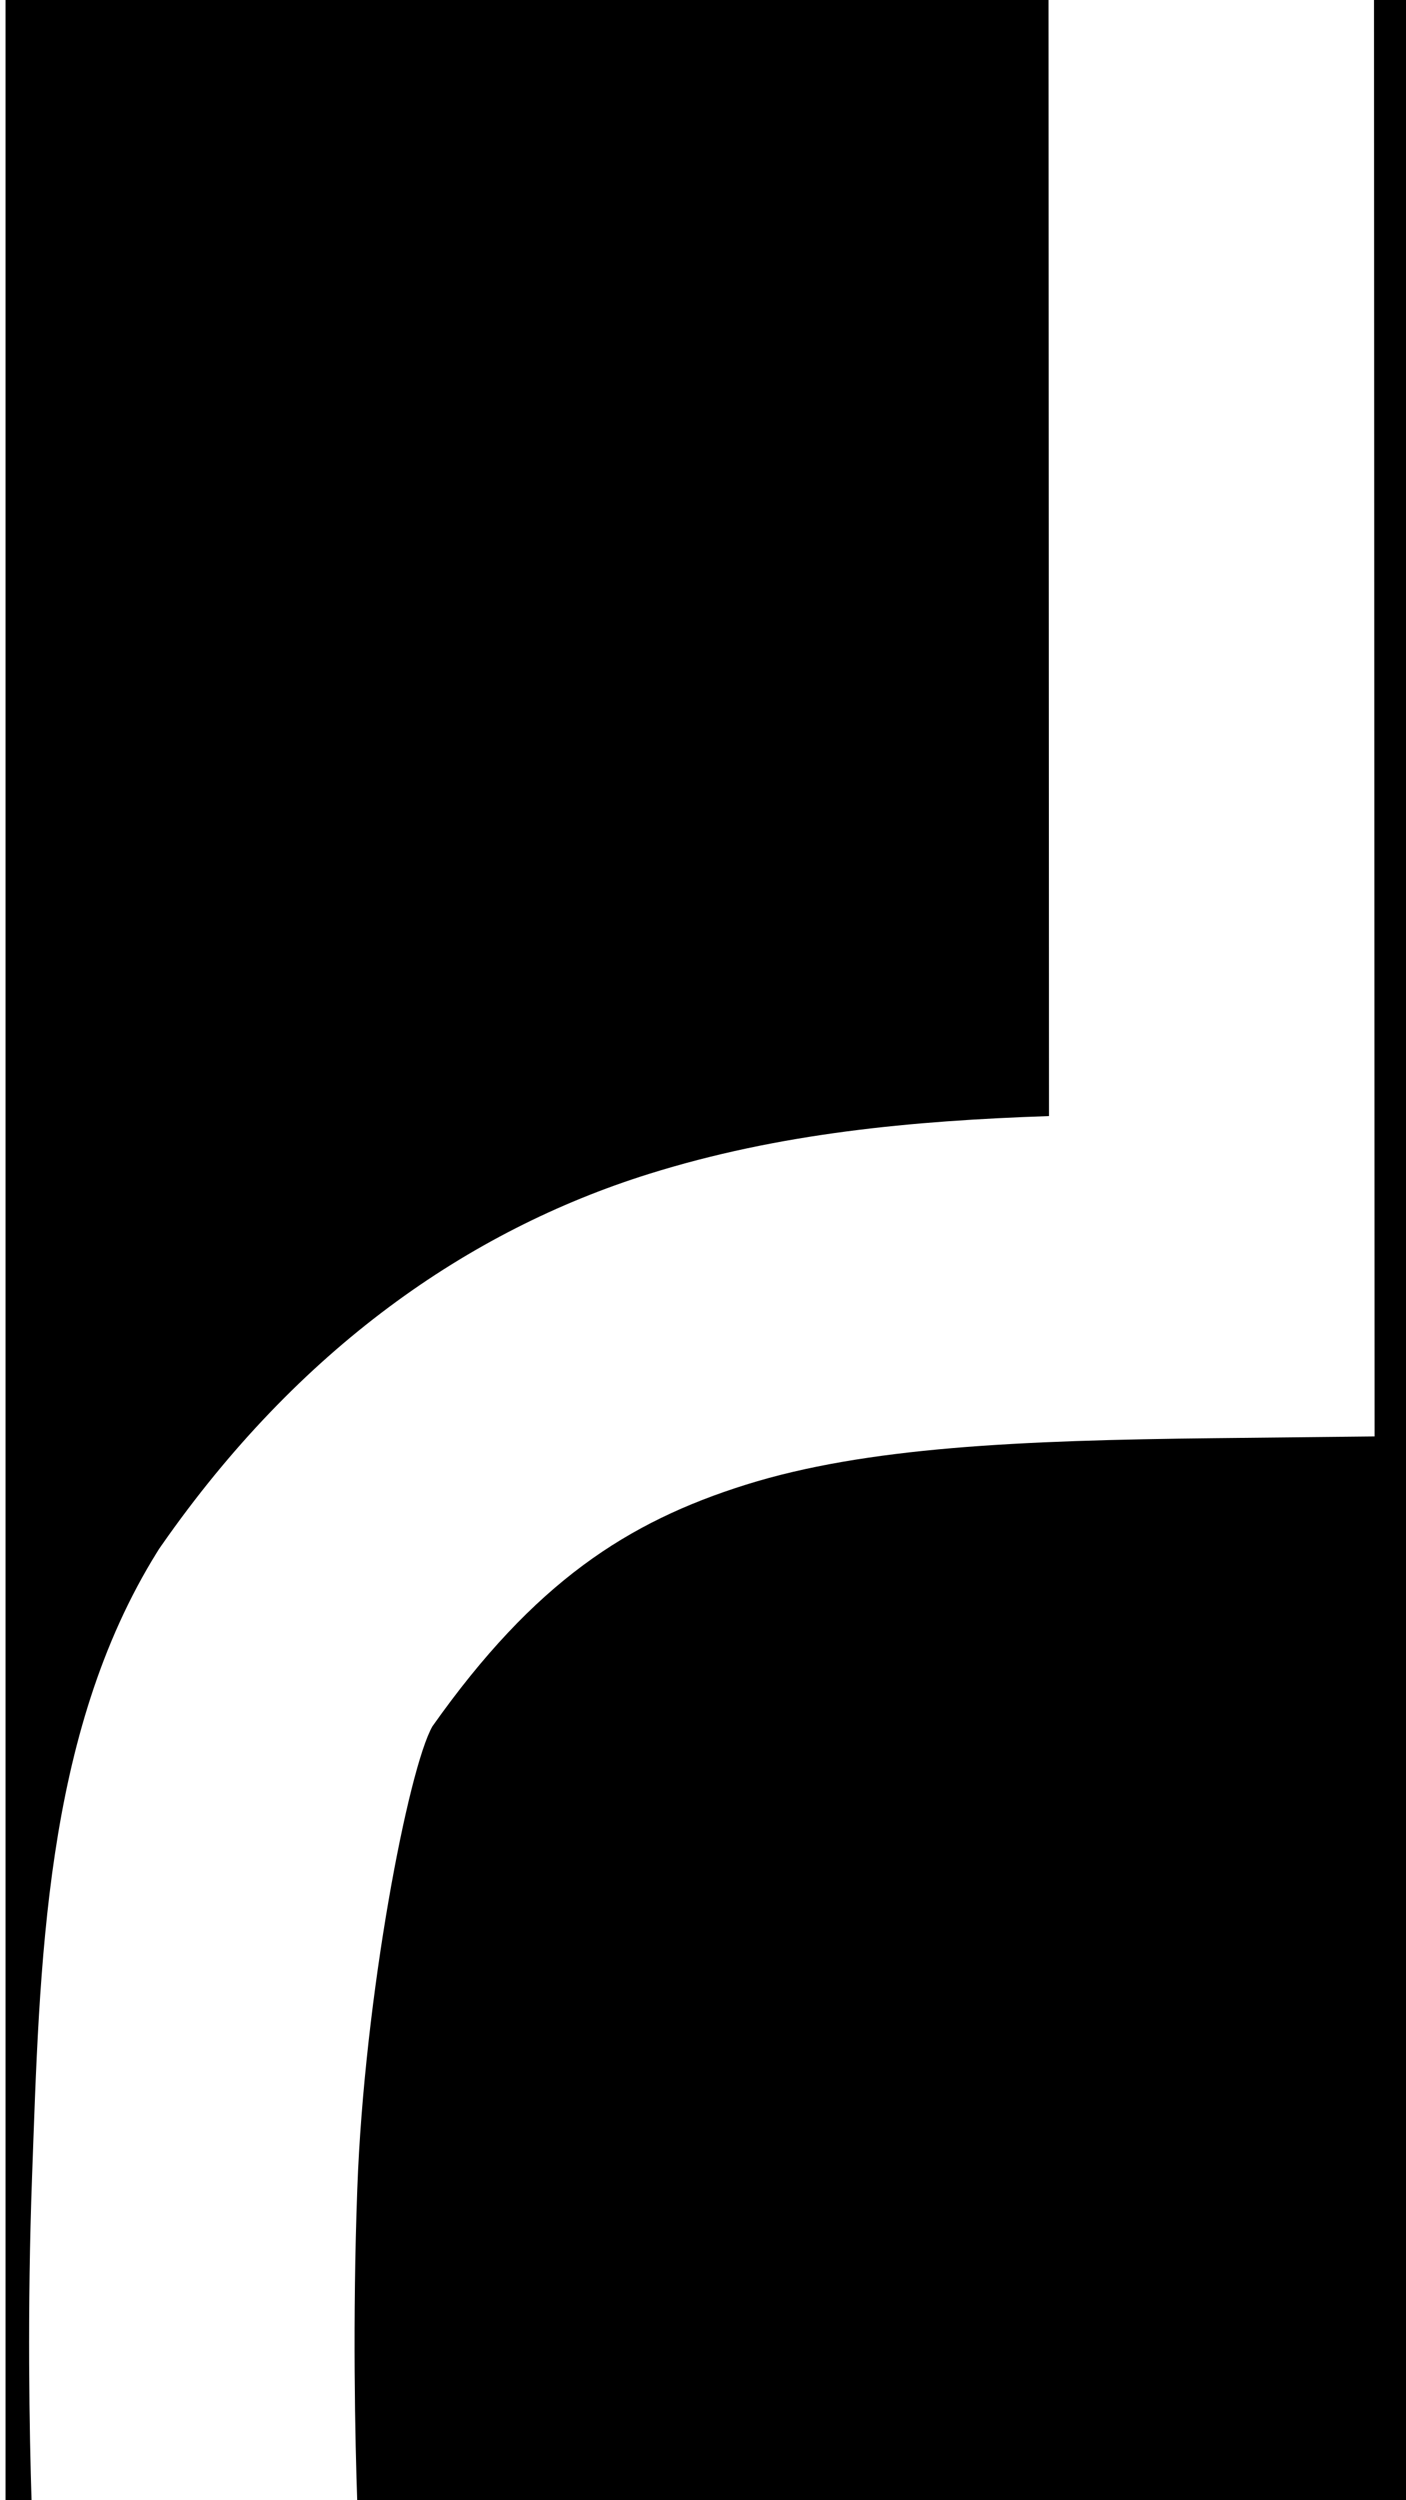 <?xml version="1.0" encoding="UTF-8" standalone="no"?>
<!-- Created with Inkscape (http://www.inkscape.org/) -->

<svg
   xmlns:dc="http://purl.org/dc/elements/1.1/"
   xmlns:cc="http://creativecommons.org/ns#"
   xmlns:rdf="http://www.w3.org/1999/02/22-rdf-syntax-ns#"
   xmlns:svg="http://www.w3.org/2000/svg"
   xmlns="http://www.w3.org/2000/svg"
   xmlns:sodipodi="http://sodipodi.sourceforge.net/DTD/sodipodi-0.dtd"
   xmlns:inkscape="http://www.inkscape.org/namespaces/inkscape"
   width="1080"
   height="1920"
   viewBox="0 0 285.75 508"
   version="1.1"
   id="svg16"
   inkscape:version="0.92.4 (5da689c313, 2019-01-14)"
   sodipodi:docname="FTP_Paths.svg"
   inkscape:export-filename="D:\UnityProjects\followThePath\follow_The_Path\Graphics\g_RightCurveEnter_LeftStraightExit.png"
   inkscape:export-xdpi="96"
   inkscape:export-ydpi="96">
  <defs
     id="defs10">
    <inkscape:path-effect
       effect="bspline"
       id="path-effect984"
       is_visible="true"
       weight="33.333"
       steps="2"
       helper_size="0"
       apply_no_weight="true"
       apply_with_weight="true"
       only_selected="false" />
    <inkscape:path-effect
       effect="bspline"
       id="path-effect892"
       is_visible="true"
       weight="33.333"
       steps="2"
       helper_size="0"
       apply_no_weight="true"
       apply_with_weight="true"
       only_selected="false" />
  </defs>
  <sodipodi:namedview
     id="base"
     pagecolor="#ffffff"
     bordercolor="#666666"
     borderopacity="1.0"
     inkscape:pageopacity="0.0"
     inkscape:pageshadow="2"
     inkscape:zoom="0.25"
     inkscape:cx="2038.4675"
     inkscape:cy="909.03562"
     inkscape:document-units="px"
     inkscape:current-layer="layer8"
     showgrid="false"
     units="px"
     inkscape:window-width="1920"
     inkscape:window-height="1027"
     inkscape:window-x="1912"
     inkscape:window-y="-8"
     inkscape:window-maximized="1" />
  <g
     inkscape:groupmode="layer"
     id="layer4"
     inkscape:label="Start_Background"
     style="display:none"
     sodipodi:insensitive="true">
    <path
       style="fill:#999999;stroke-width:1"
       d="M 0,0 V 1920 H 1080 V 0 H 666 V 527.238 A 450,450 0 0 1 994,959.854 450,450 0 0 1 544,1409.853 450,450 0 0 1 94,959.854 450,450 0 0 1 416,529.551 V 0 Z"
       transform="scale(0.265)"
       id="rect84"
       inkscape:connector-curvature="0"
       inkscape:export-filename="D:\UnityProjects\follow_The_Path\Graphics\widerPathStart.png"
       inkscape:export-xdpi="130.63"
       inkscape:export-ydpi="130.63" />
  </g>
  <g
     inkscape:groupmode="layer"
     id="layer6"
     inkscape:label="Start - Bottom"
     style="display:none"
     sodipodi:insensitive="true">
    <path
       inkscape:connector-curvature="0"
       style="display:inline;fill:#000000;stroke-width:0.265"
       d="M 117.475,-0.039 V 3.87765e-5 h -7.408 V 140.11 A 119.062,119.062 0 0 0 24.871,253.961 119.062,119.062 0 0 0 143.933,373.024 119.062,119.062 0 0 0 262.996,253.961 119.062,119.062 0 0 0 176.213,139.498 V -1.2235026e-6 h -5.821 V -0.039 Z"
       id="rect131-1" />
  </g>
  <g
     inkscape:label="Start - Wall"
     inkscape:groupmode="layer"
     id="layer1"
     transform="translate(0,211)"
     style="display:none"
     sodipodi:insensitive="true">
    <path
       style="fill:#999999;stroke-width:0.265"
       d="M 0,-211 V 297 H 285.75 V -211 H 170.403 V -72.973 A 119.062,119.062 0 0 1 263.007,43 119.062,119.062 0 0 1 143.944,162.062 119.062,119.062 0 0 1 24.882,43 119.062,119.062 0 0 1 117.486,-72.934 V -211 Z"
       id="rect131"
       inkscape:connector-curvature="0"
       inkscape:export-filename="D:\UnityProjects\follow_The_Path\followThePath\Assets\Graphics\g_startFloor_01.png"
       inkscape:export-xdpi="130.63"
       inkscape:export-ydpi="130.63" />
  </g>
  <g
     inkscape:groupmode="layer"
     id="layer7"
     inkscape:label="LeftLane_LeftExit_Background"
     style="display:none"
     sodipodi:insensitive="true">
    <path
       style="fill:#4d4d4d;stroke-width:1"
       d="M 2.643,0 V 1920 H 25.5 V 0 Z M 275.5,0 v 1920 h 807.143 V 0 Z"
       transform="scale(0.265)"
       id="rect32"
       inkscape:connector-curvature="0"
       inkscape:export-filename="D:\UnityProjects\follow_The_Path\Graphics\g_LeftLane_LeftExit.png"
       inkscape:export-xdpi="96"
       inkscape:export-ydpi="96" />
  </g>
  <g
     inkscape:groupmode="layer"
     id="layer9"
     inkscape:label="MidLane_MidExit_Background"
     style="display:none"
     sodipodi:insensitive="true">
    <path
       style="fill:#000000;stroke-width:1"
       d="M 0,0 V 1920 H 415 V 0 Z m 665,0 v 1920 h 415 V 0 Z"
       transform="scale(0.265)"
       id="rect70"
       inkscape:connector-curvature="0" />
  </g>
  <g
     inkscape:groupmode="layer"
     id="layer20"
     inkscape:label="MidLane_LeftExit_Background"
     style="display:none">
    <path
       style="fill:#000000;stroke-width:1"
       d="m 0,0 v 1920 h 415 v -50 L 25.479,49.988 25.5,0 Z M 275.5,0 V 49.988 L 665,1870 v 50 h 415 V 0 Z"
       transform="scale(0.265)"
       id="rect76"
       inkscape:connector-curvature="0" />
  </g>
  <g
     inkscape:groupmode="layer"
     id="layer22"
     inkscape:label="MidLane_RightExit_Background"
     style="display:none">
    <path
       style="opacity:1;fill:#000000;fill-opacity:1;stroke:#6e0000;stroke-width:1;stroke-opacity:1"
       mask="none"
       d="m 0,0 v 1920 h 416 v -50 L 806.5,50 V 0 Z M 1056.5,0 V 50 L 666,1870 v 50 h 414 V 0 Z"
       transform="scale(0.265)"
       id="rect100"
       inkscape:connector-curvature="0"
       inkscape:export-filename="D:\UnityProjects\follow_The_Path\Graphics\g_RightLane_LeftExit.png"
       inkscape:export-xdpi="95.950027"
       inkscape:export-ydpi="95.950027" />
  </g>
  <g
     inkscape:groupmode="layer"
     id="layer11"
     inkscape:label="RightLane_RightExit_Background"
     style="display:none"
     sodipodi:insensitive="true">
    <path
       style="fill:#000000;stroke-width:1"
       d="M 0,0 V 1920 H 804.5 V 0 Z M 1054.5,0 V 1920 H 1080 V 0 Z"
       transform="scale(0.265)"
       id="rect107"
       inkscape:export-filename="D:\UnityProjects\follow_The_Path\Graphics\g_MidLane_MidExit.png"
       inkscape:export-xdpi="96"
       inkscape:export-ydpi="96"
       inkscape:connector-curvature="0" />
  </g>
  <g
     inkscape:groupmode="layer"
     id="layer13"
     inkscape:label="LeftLane_MidExit_Background"
     style="display:none"
     sodipodi:insensitive="true">
    <path
       style="fill:#000000;stroke-width:1"
       d="m 0,0 v 1920 h 25.5 v -49.9 L 416,50 V 0 Z M 666,0 V 50 L 275.5,1870.1 V 1920 H 1080 V 0 Z"
       transform="scale(0.265)"
       id="rect144"
       inkscape:connector-curvature="0" />
  </g>
  <g
     inkscape:groupmode="layer"
     id="layer15"
     inkscape:label="LeftLane_RightExit_Background"
     style="display:none"
     sodipodi:insensitive="true">
    <path
       style="fill:#000000;stroke-width:1"
       d="m 0,0 v 1920 h 25.5 v -49.9 L 806.5,49.6 V 0 Z M 1054.5,0 V 49.6 L 275.5,1870.1 V 1920 H 1080 V 0 Z"
       transform="scale(0.265)"
       id="rect173"
       inkscape:connector-curvature="0" />
  </g>
  <g
     inkscape:groupmode="layer"
     id="layer16"
     inkscape:label="RightLane_MidExit_Background"
     style="display:none"
     sodipodi:insensitive="true">
    <path
       style="display:inline;fill:#000000;stroke-width:0.265"
       d="m 285.75,0 v 508 h -6.747 V 494.797 L 175.683,13.229 V 0 Z M 109.537,0 V 13.229 L 212.857,494.797 V 508 H 0 V 0 Z"
       id="rect144-7"
       inkscape:connector-curvature="0"
       inkscape:export-filename="D:\UnityProjects\follow_The_Path\Graphics\g_LeftLane_RightExit.png"
       inkscape:export-xdpi="96"
       inkscape:export-ydpi="96" />
  </g>
  <g
     inkscape:groupmode="layer"
     id="layer18"
     inkscape:label="RightLane_LeftExit_Background"
     style="display:none"
     sodipodi:insensitive="true">
    <path
       style="display:inline;fill:#000000;stroke-width:0.265"
       d="m 285.75,0 v 508 h -6.747 V 494.797 L 72.364,13.123 V 0 Z M 6.747,0 V 13.123 L 212.857,494.797 V 508 H -5e-7 V 0 Z"
       id="rect173-6"
       inkscape:connector-curvature="0" />
  </g>
  <g
     inkscape:groupmode="layer"
     id="layer8"
     inkscape:label="LeftCurveEnter_RightStraightExit_Background"
     style="display:inline">
    <path
       style="opacity:1;fill:#000000;fill-opacity:1;stroke:#000000;stroke-width:0;stroke-miterlimit:4;stroke-dasharray:none;stroke-opacity:1"
       d="M 1.122,-0.133 V 508.748 h 5.312 C 5.968,494.185 5.518,469.455 6.514,442.283 8.091,399.243 8.92,352.432 31.852,315.476 l 0.469,-0.754 0.507,-0.729 c 27.833,-39.9 62.271,-63.947 99.004,-75.457 26.523,-8.311 53.438,-10.816 81.363,-11.773 l -0.094,-226.896 z m 278.125,0 0.121,291.984 -32.718,0.363 c -39.315,0.436 -70.633,1.794 -95.039,9.441 -24.092,7.549 -43.026,19.804 -63.727,49.1 -4.886,8.558 -13.835,54.816 -15.269,93.949 -0.979,26.709 -0.446,51.032 0.004,64.044 H 286.246 V -0.133 Z"
       id="rect995"
       inkscape:connector-curvature="0"
       inkscape:export-filename="D:\UnityProjects\followThePath\follow_The_Path\Graphics\g_LeftCurveEnter_RightStraightExit.png"
       inkscape:export-xdpi="96"
       inkscape:export-ydpi="96" />
  </g>
  <g
     inkscape:groupmode="layer"
     id="layer2"
     inkscape:label="RIghtCurveEnter_LeftStraightExit_Background"
     style="display:none">
    <path
       style="opacity:1;fill:#000000;fill-opacity:1;stroke:#000000;stroke-width:0;stroke-miterlimit:4;stroke-dasharray:none;stroke-opacity:1"
       d="m 285.752,0 v 508.881 h -5.326 c 0.468,-14.563 0.919,-39.294 -0.079,-66.465 -1.581,-43.04 -2.413,-89.851 -25.403,-126.807 l -0.47,-0.754 -0.509,-0.729 C 226.06,274.226 191.534,250.18 154.706,238.67 128.116,230.359 101.131,227.853 73.134,226.896 L 73.229,0 Z M 6.912,0 6.791,291.984 39.593,292.348 c 39.415,0.436 70.814,1.794 95.283,9.441 24.154,7.549 43.136,19.804 63.891,49.1 4.899,8.558 13.871,54.816 15.309,93.949 0.981,26.709 0.447,51.032 -0.004,64.044 H -0.103 V 0 Z"
       id="rect995-4"
       inkscape:connector-curvature="0" />
  </g>
  <g
     inkscape:groupmode="layer"
     id="layer3"
     inkscape:label="Enter"
     style="display:none"
     sodipodi:insensitive="true">
    <rect
       style="fill:#008000;stroke-width:0.296"
       id="rect3727-5-9"
       width="66.146"
       height="13.229"
       x="110.067"
       y="494.764" />
    <rect
       style="fill:#000080;stroke-width:0.293"
       id="rect3727-5-3-8"
       width="65.617"
       height="13.123"
       x="213.386"
       y="494.834" />
    <rect
       style="fill:#800000;stroke-width:0.296"
       id="rect3727-5-3-9-6"
       width="66.146"
       height="13.229"
       x="6.747"
       y="494.797" />
  </g>
  <g
     inkscape:groupmode="layer"
     id="layer5"
     inkscape:label="Exit"
     style="display:none"
     sodipodi:insensitive="true">
    <rect
       style="display:inline;fill:#00ff00;stroke-width:0.296"
       id="rect3727-5-9-4"
       width="66.146"
       height="13.229"
       x="110.067"
       y="0" />
    <rect
       style="display:inline;fill:#0000ff;stroke-width:0.293"
       id="rect3727-5-3-8-0"
       width="65.617"
       height="13.123"
       x="213.386"
       y="0" />
    <rect
       style="display:inline;fill:#ff0000;stroke-width:0.296"
       id="rect3727-5-3-9-6-6"
       width="66.146"
       height="13.229"
       x="6.747"
       y="-1.1368684e-13" />
  </g>
</svg>
